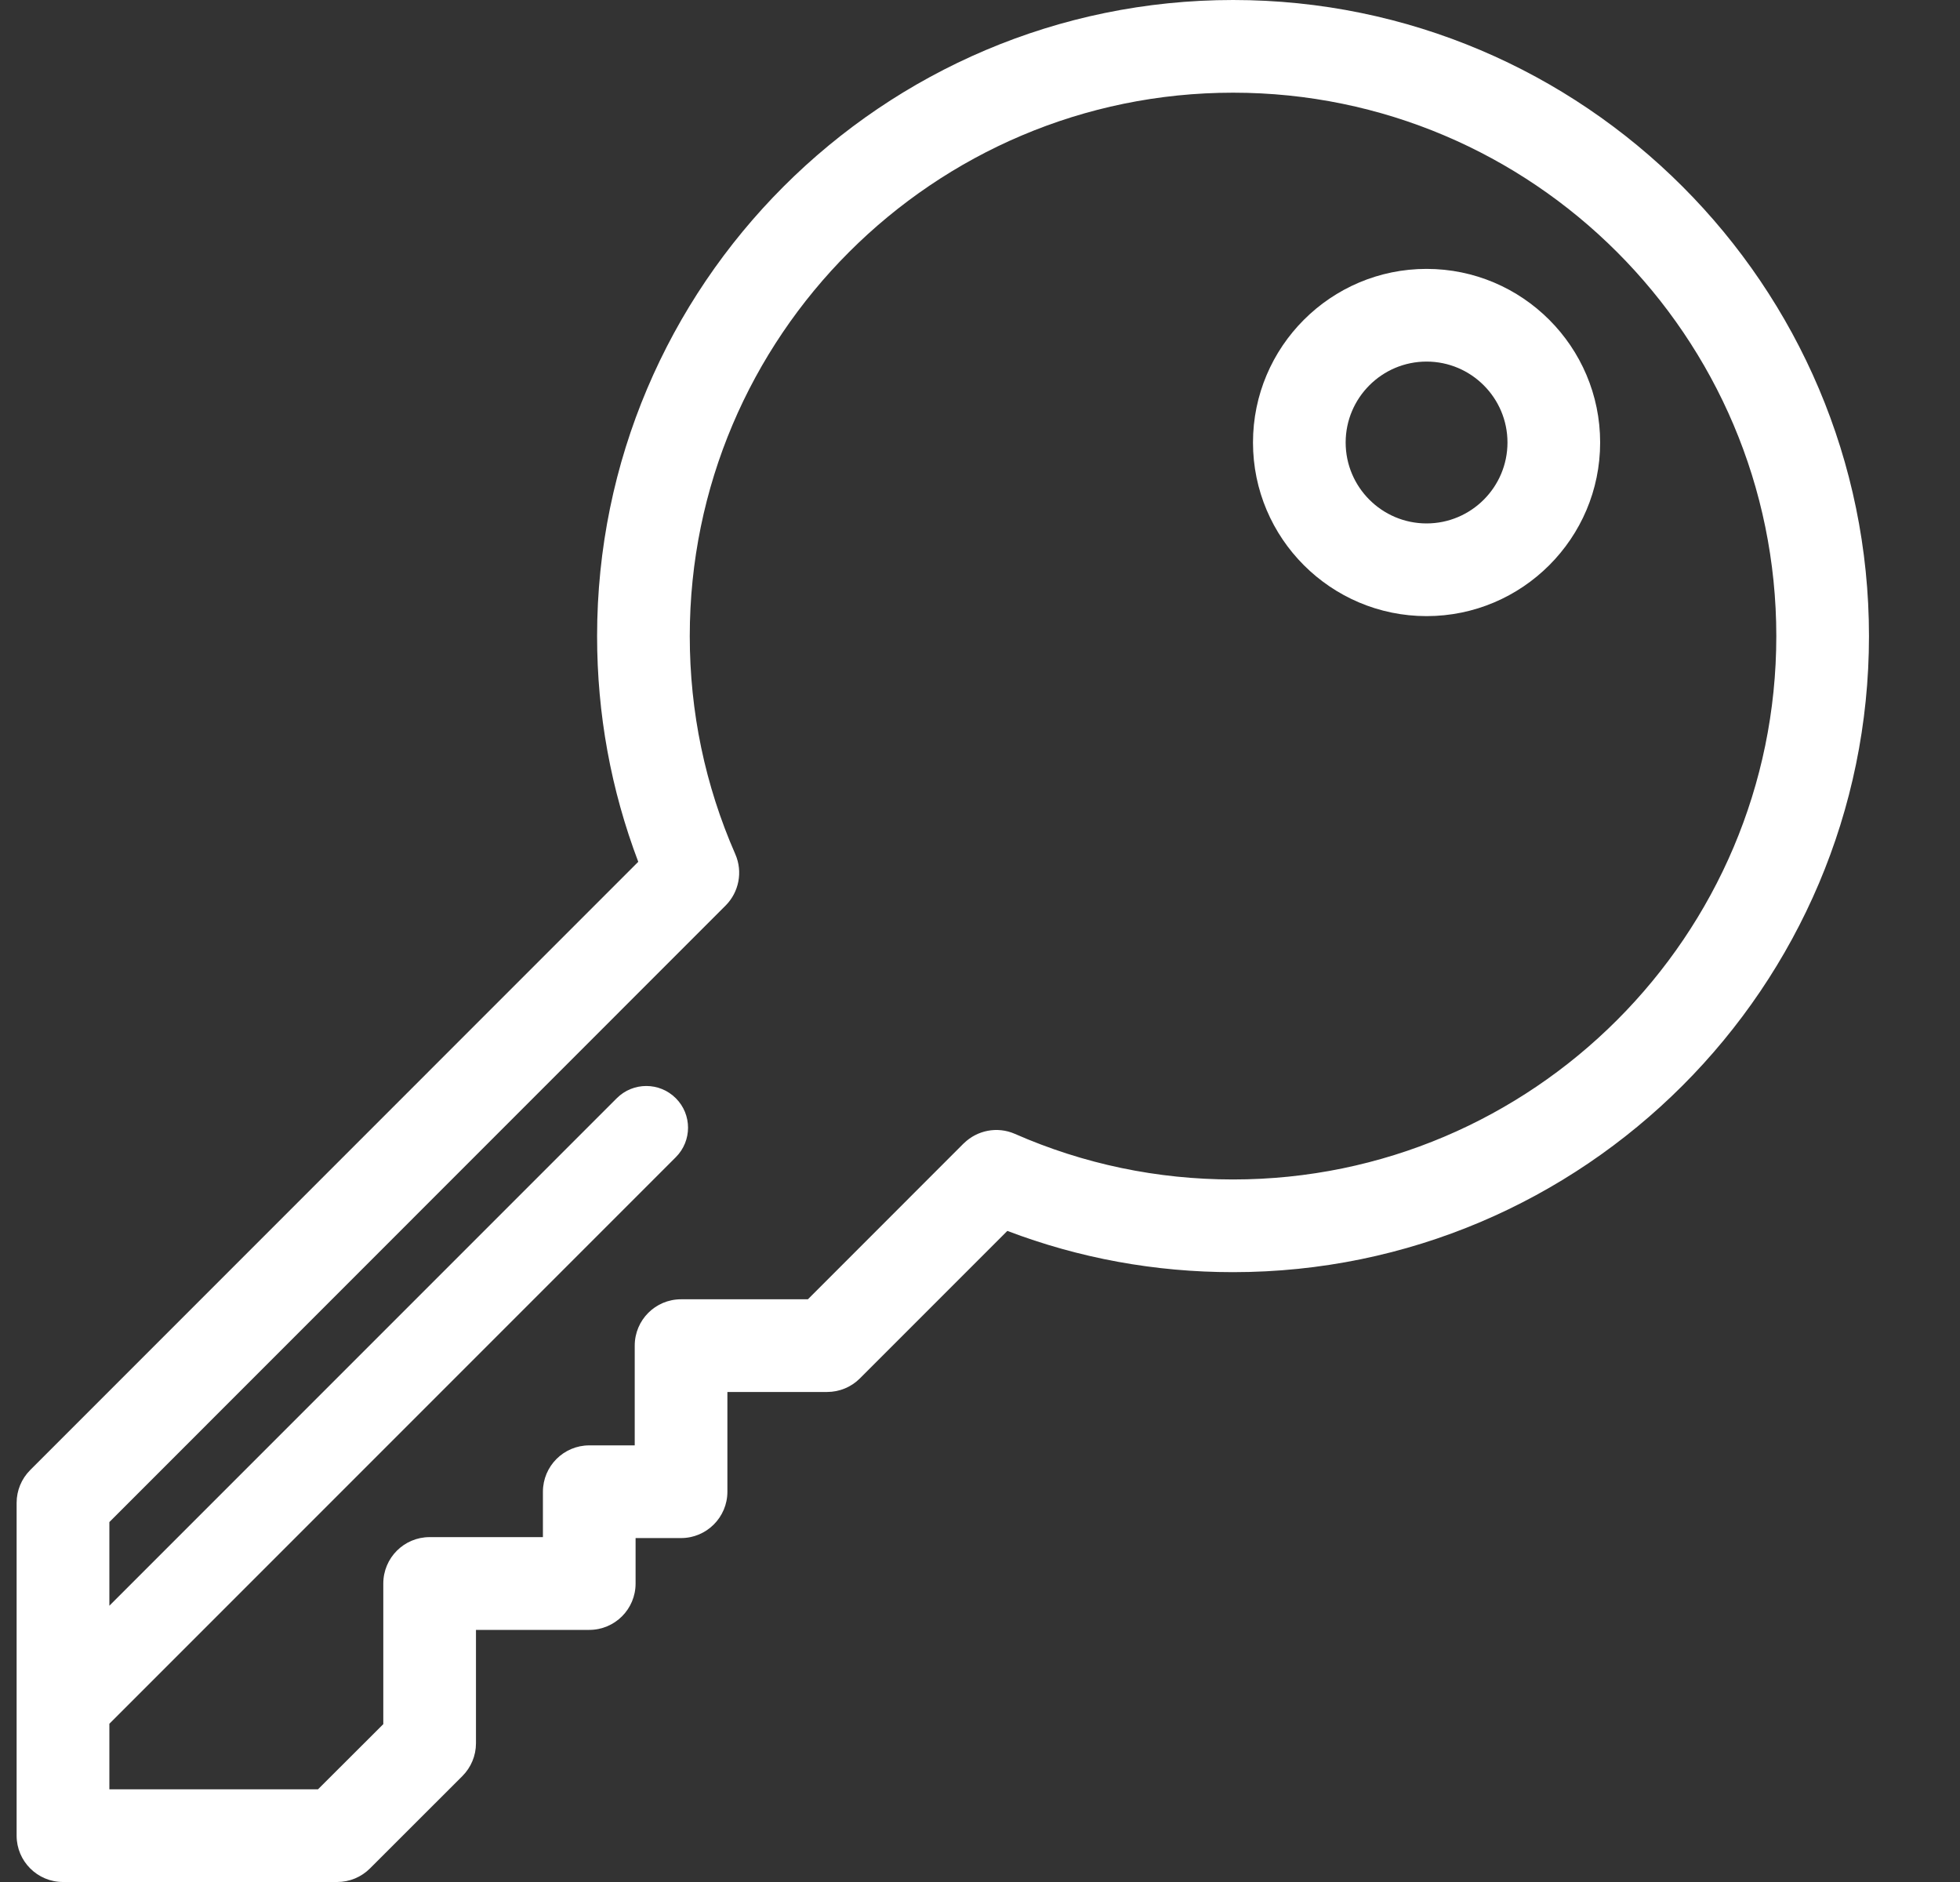 <svg width="25" height="24" viewBox="0 0 25 24" fill="none" xmlns="http://www.w3.org/2000/svg">
<rect x="0" y="0" width="25" height="24" fill="#333333" stroke="none"/>
<g clip-path="url(#clip0)">
<path d="M15.728 0C11.255 0 7.616 3.639 7.616 8.112C7.616 9.106 7.793 10.072 8.141 10.99L0.385 18.747C0.274 18.858 0.212 19.008 0.212 19.165V23.409C0.212 23.735 0.477 24 0.803 24H4.301C4.458 24 4.608 23.938 4.719 23.827L5.897 22.65C6.008 22.539 6.071 22.389 6.071 22.232V20.785H7.516C7.843 20.785 8.107 20.52 8.107 20.194V19.614H8.687C9.013 19.614 9.278 19.349 9.278 19.023V17.751H10.55C10.707 17.751 10.857 17.689 10.968 17.578L12.849 15.697C13.766 16.046 14.733 16.223 15.727 16.223C20.2 16.223 23.839 12.584 23.839 8.112C23.839 3.639 20.2 0 15.728 0ZM15.728 15.041C14.76 15.041 13.824 14.845 12.946 14.46C12.719 14.36 12.463 14.415 12.296 14.578C12.294 14.58 12.292 14.582 12.29 14.583L10.305 16.569H8.687C8.36 16.569 8.096 16.833 8.096 17.16V18.432H7.516C7.19 18.432 6.925 18.697 6.925 19.023V19.602H5.48C5.153 19.602 4.889 19.867 4.889 20.194V21.987L4.056 22.818H1.395V21.982L8.62 14.757C8.828 14.549 8.828 14.212 8.62 14.005C8.412 13.797 8.075 13.797 7.867 14.005L1.395 20.477V19.41L9.255 11.548C9.257 11.546 9.258 11.545 9.26 11.543C9.423 11.376 9.478 11.12 9.379 10.893C8.994 10.015 8.798 9.079 8.798 8.112C8.798 4.291 11.907 1.182 15.728 1.182C19.549 1.182 22.657 4.291 22.657 8.112C22.657 11.932 19.548 15.041 15.728 15.041Z" fill="white"/>
<path d="M18.196 3.429C16.975 3.429 15.982 4.422 15.982 5.643C15.982 6.864 16.975 7.857 18.196 7.857C19.417 7.857 20.41 6.864 20.41 5.643C20.41 4.422 19.417 3.429 18.196 3.429ZM18.196 6.675C17.627 6.675 17.164 6.212 17.164 5.643C17.164 5.074 17.627 4.611 18.196 4.611C18.765 4.611 19.228 5.074 19.228 5.643C19.228 6.212 18.765 6.675 18.196 6.675Z" fill="white"/>
</g>
<defs>
<clipPath id="clip0">
<rect x="0.026" width="24" height="24" fill="white"/>
</clipPath>
</defs>
</svg>
